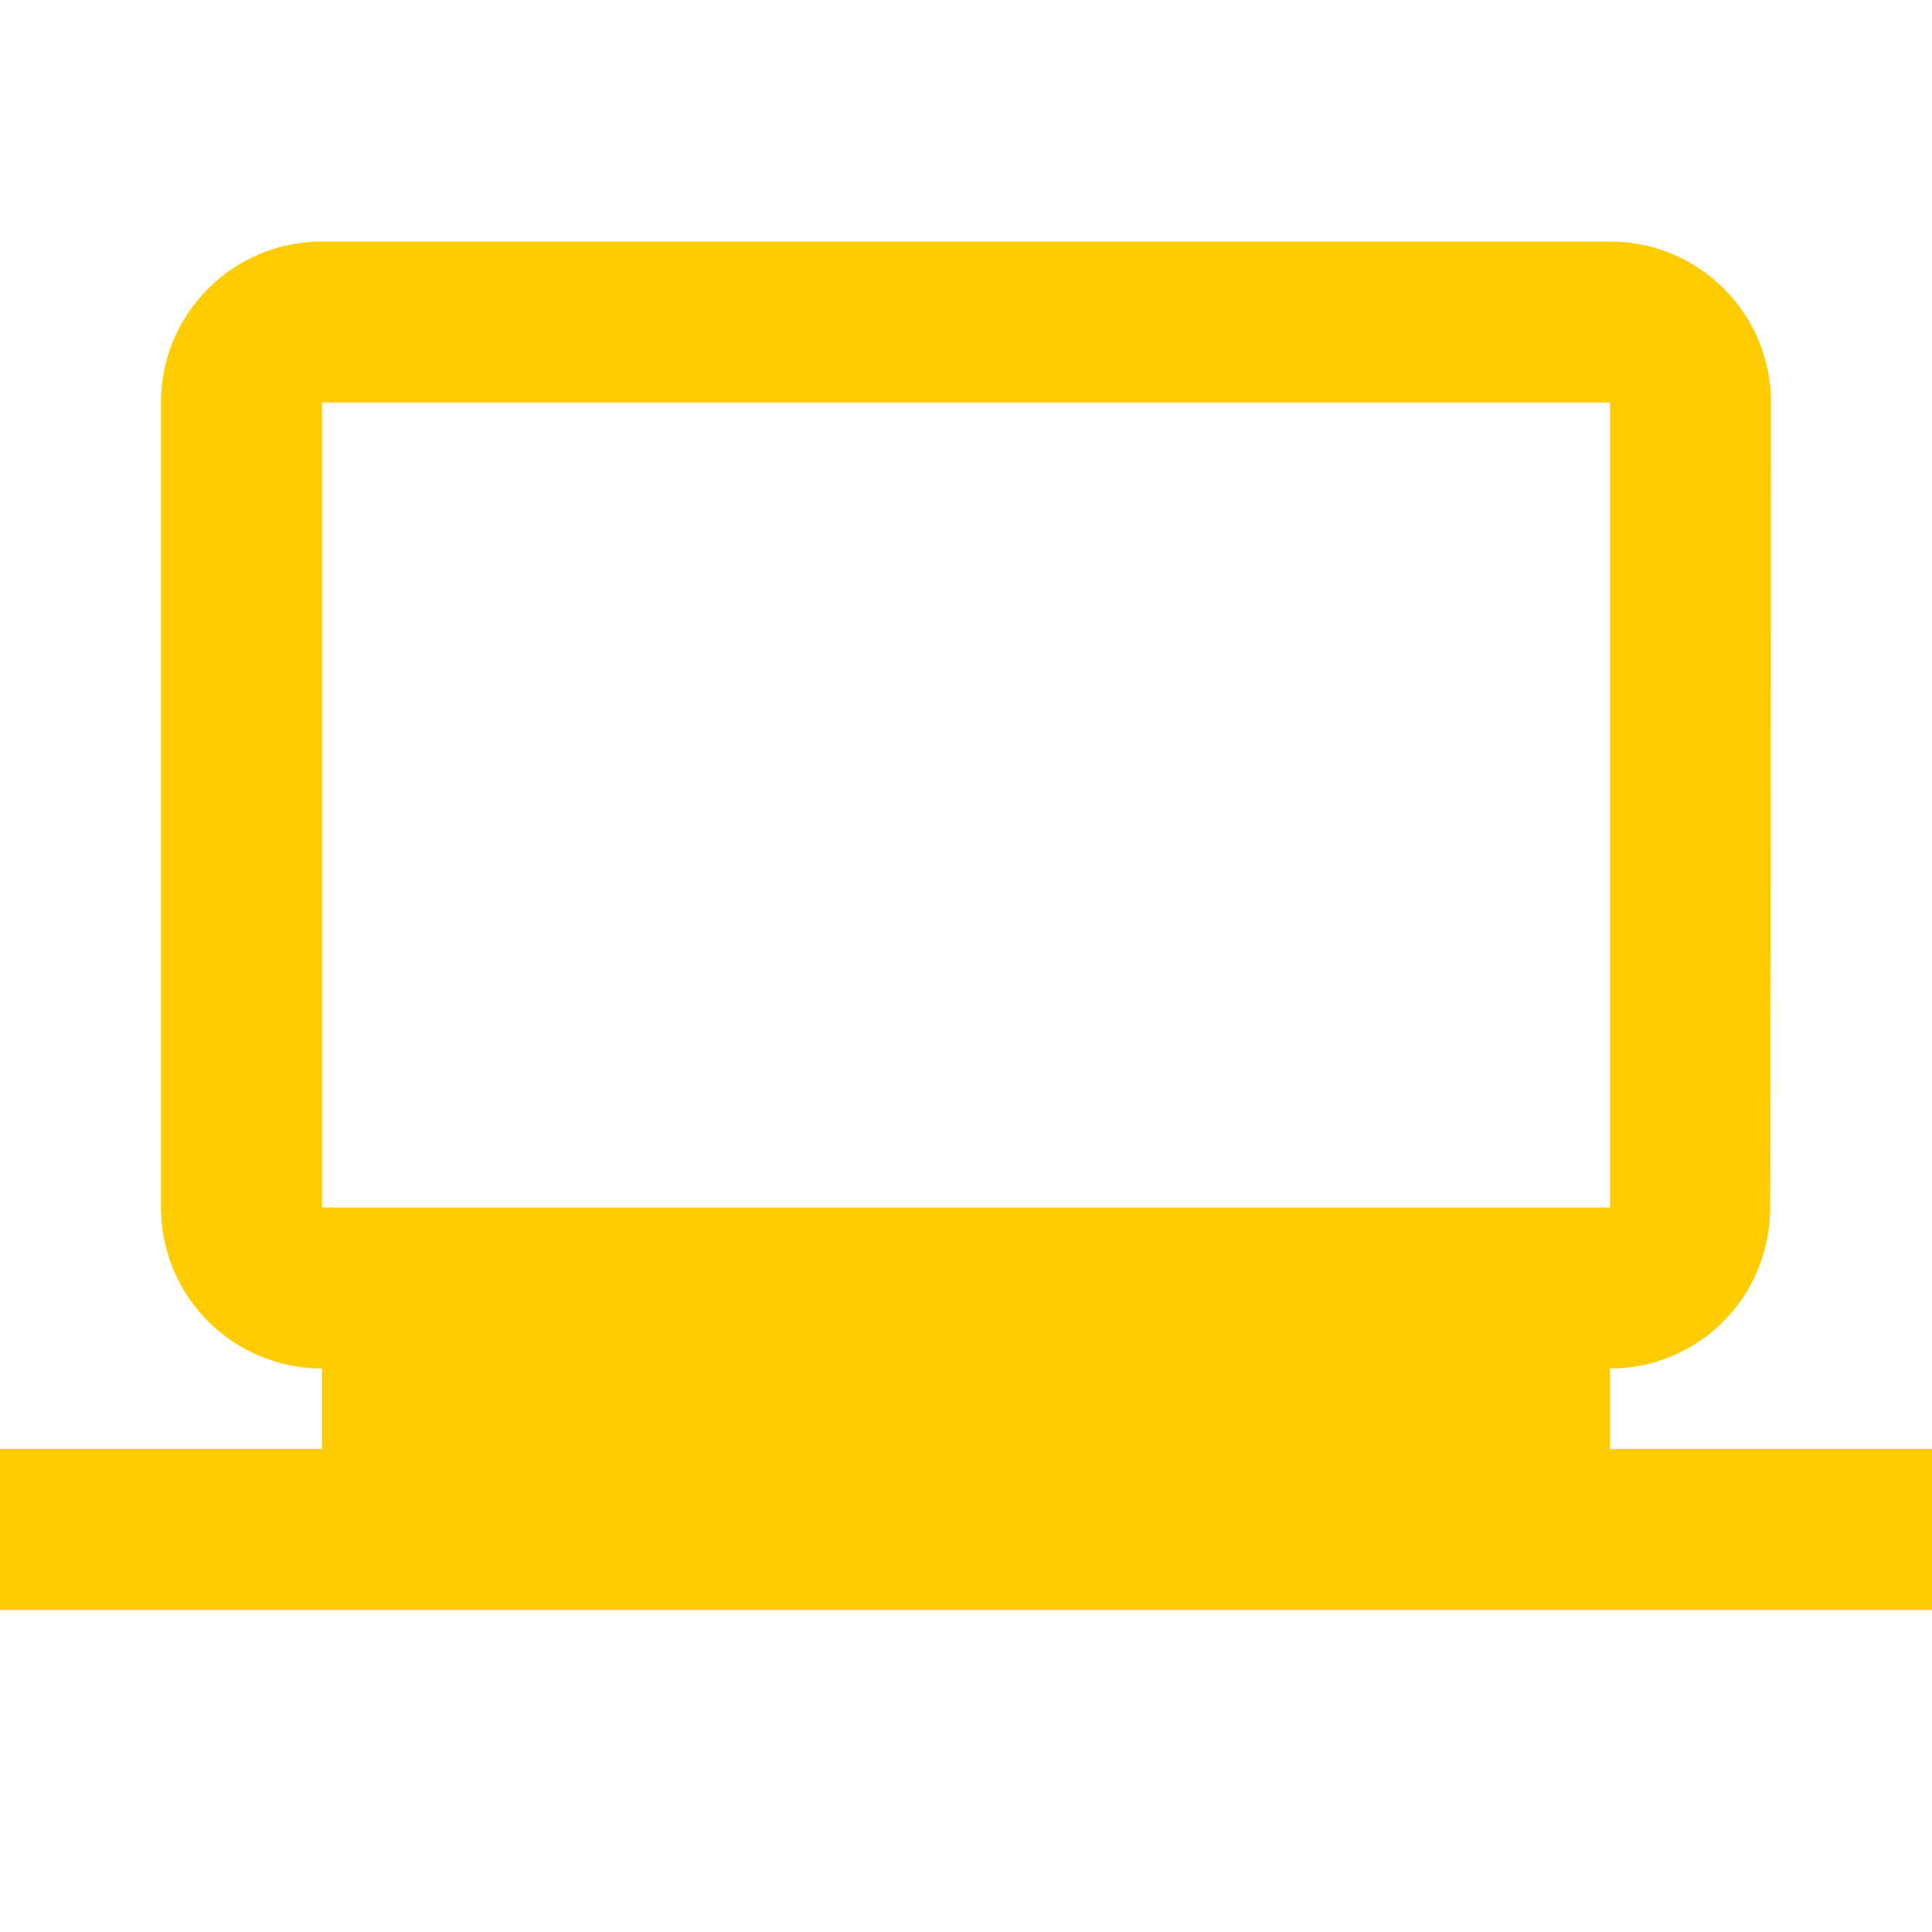 <svg fill="#ffcc00" height="48" viewBox="0 0 48 48" width="48" xmlns="http://www.w3.org/2000/svg"><path d="M40 36v-2c2.21 0 3.98-1.79 3.98-4L44 10c0-2.21-1.79-4-4-4H8c-2.21 0-4 1.79-4 4v20c0 2.21 1.79 4 4 4v2H0v4h48v-4h-8zM8 10h32v20H8V10z"/></svg>
